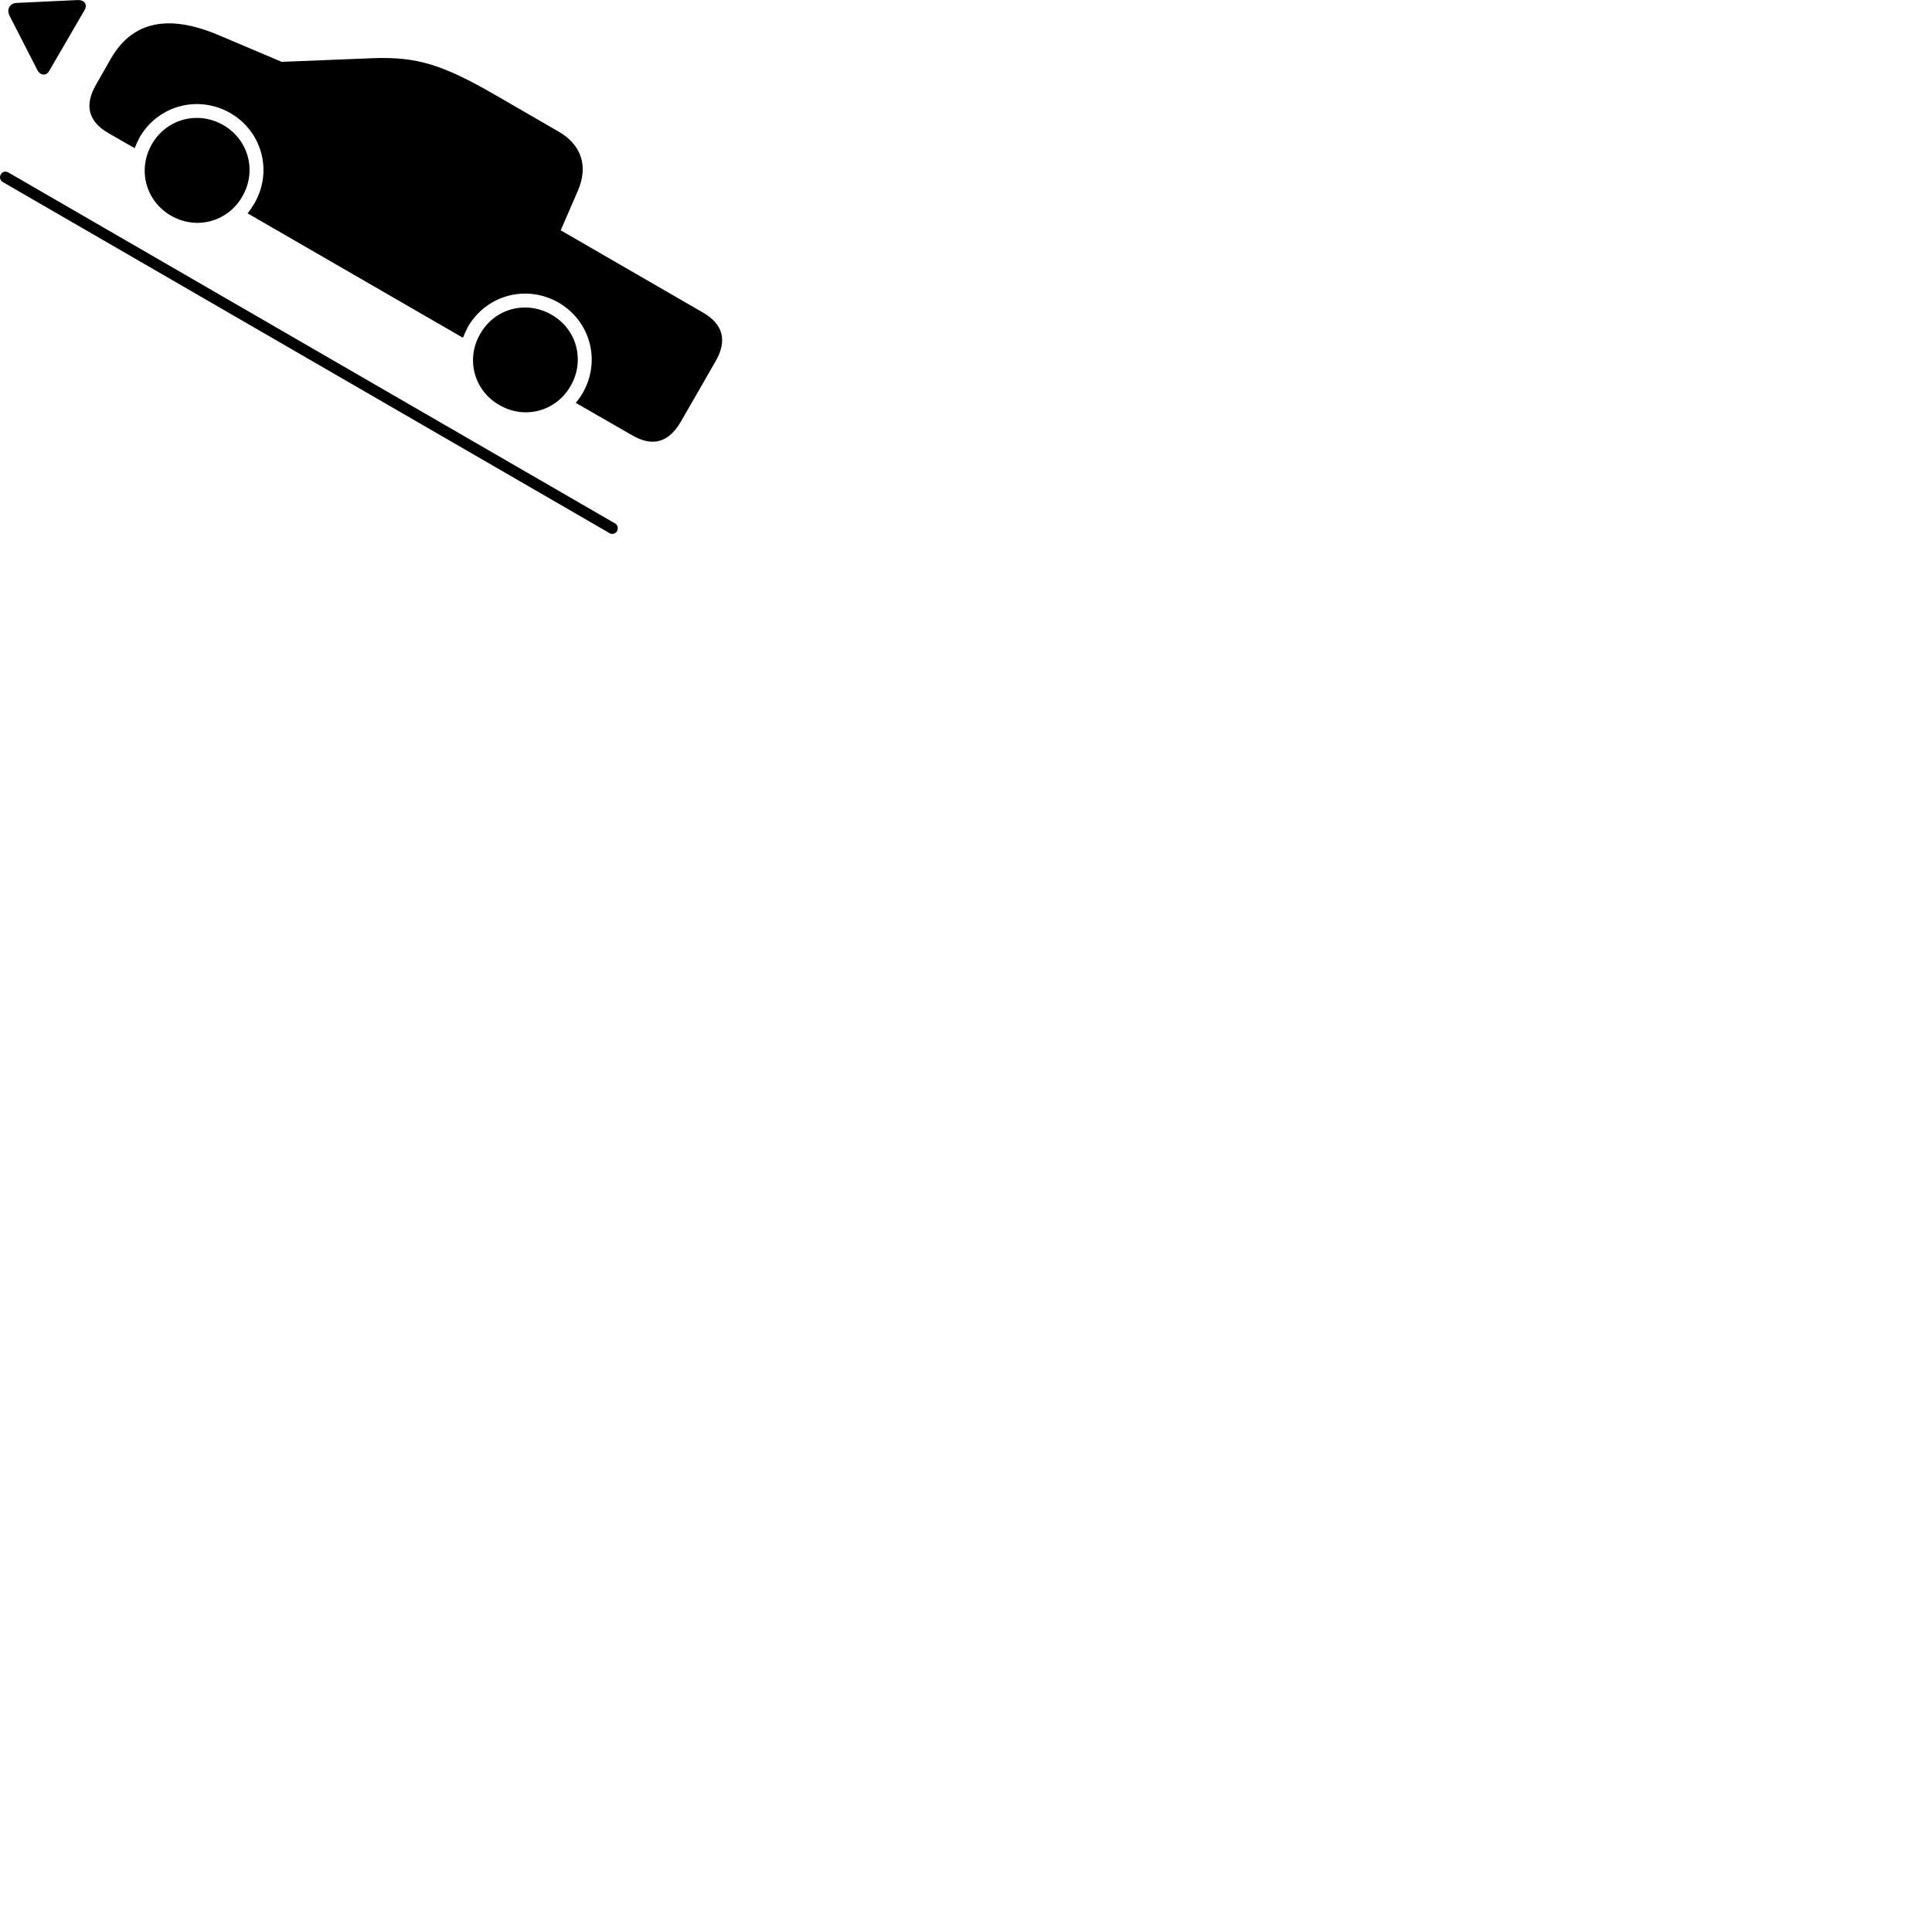 
        <svg xmlns="http://www.w3.org/2000/svg" viewBox="0 0 100 100">
            <path d="M2.552 3.662L4.372 0.531C4.552 0.232 4.362 -0.009 4.022 0.002L0.872 0.151C0.502 0.162 0.332 0.481 0.492 0.811L1.932 3.622C2.072 3.912 2.402 3.951 2.552 3.662ZM5.612 6.891L6.972 7.671C7.042 7.481 7.132 7.292 7.232 7.101C8.192 5.452 10.252 4.902 11.922 5.851C13.572 6.811 14.122 8.871 13.172 10.521C13.052 10.711 12.942 10.892 12.812 11.041L23.962 17.482C24.042 17.282 24.122 17.102 24.222 16.912C25.182 15.261 27.252 14.711 28.912 15.662C30.562 16.622 31.112 18.681 30.162 20.341C30.052 20.532 29.932 20.692 29.802 20.852L32.722 22.532C33.772 23.142 34.612 22.912 35.242 21.822L37.032 18.712C37.652 17.642 37.442 16.791 36.392 16.181L29.022 11.921L29.912 9.871C30.462 8.591 30.092 7.492 28.912 6.811L25.592 4.891C22.902 3.341 21.572 2.932 19.322 3.011L14.582 3.201L11.322 1.821C8.702 0.712 6.862 1.111 5.752 3.011L4.982 4.362C4.352 5.441 4.562 6.282 5.612 6.891ZM8.852 11.162C10.162 11.921 11.792 11.482 12.542 10.171C13.302 8.861 12.872 7.231 11.552 6.471C10.242 5.721 8.612 6.152 7.862 7.462C7.102 8.781 7.542 10.412 8.852 11.162ZM0.052 9.011C-0.048 9.162 0.002 9.332 0.142 9.421L31.562 27.602C31.692 27.672 31.842 27.631 31.932 27.502C32.022 27.331 31.962 27.162 31.832 27.091L0.422 8.921C0.282 8.851 0.122 8.882 0.052 9.011ZM25.842 20.962C27.152 21.732 28.782 21.291 29.532 19.982C30.292 18.672 29.862 17.041 28.552 16.291C27.232 15.531 25.612 15.961 24.862 17.271C24.092 18.581 24.532 20.212 25.842 20.962Z" />
        </svg>
    